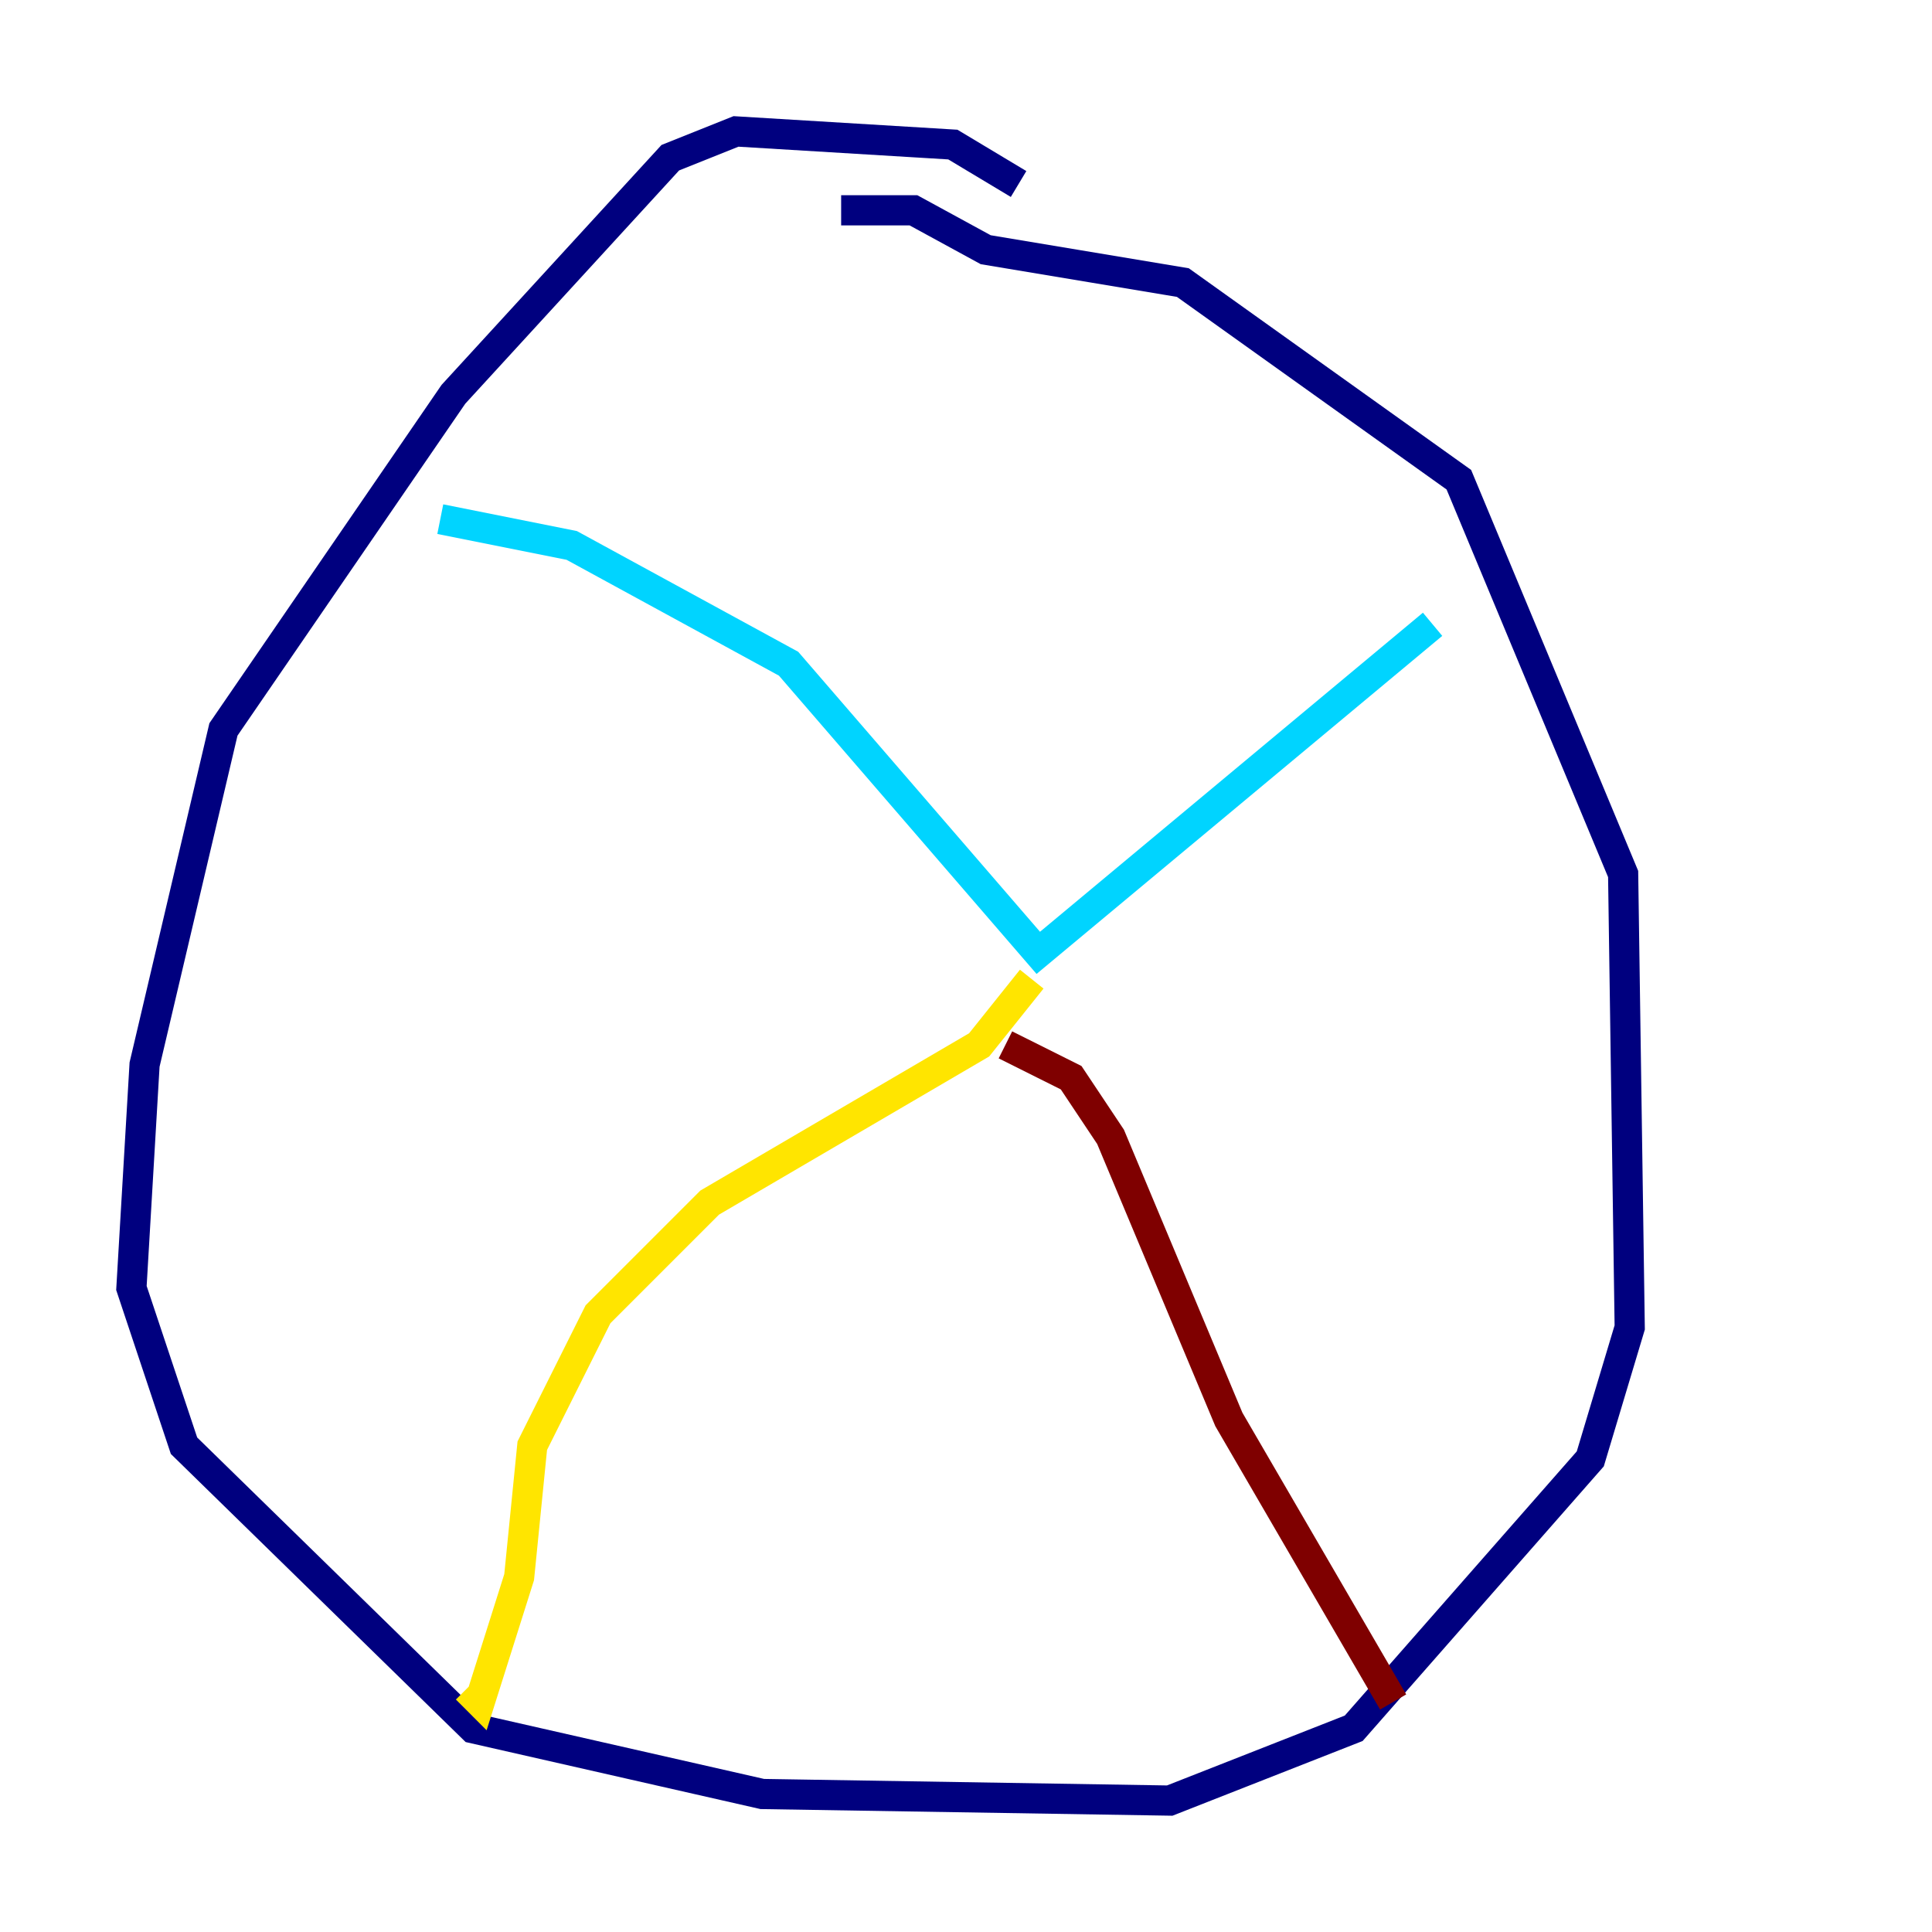 <?xml version="1.0" encoding="utf-8" ?>
<svg baseProfile="tiny" height="128" version="1.2" viewBox="0,0,128,128" width="128" xmlns="http://www.w3.org/2000/svg" xmlns:ev="http://www.w3.org/2001/xml-events" xmlns:xlink="http://www.w3.org/1999/xlink"><defs /><polyline fill="none" points="67.483,12.191 63.129,9.578 48.762,8.707 44.408,10.449 30.041,26.122 14.803,48.327 9.578,70.531 8.707,85.333 12.191,95.782 31.347,114.503 50.503,118.857 77.497,119.293 89.687,114.503 105.361,96.653 107.973,87.946 107.537,57.905 96.653,31.782 78.367,18.721 65.306,16.544 60.517,13.932 55.728,13.932" stroke="#00007f" stroke-width="2" /><polyline fill="none" points="29.17,34.395 37.878,36.136 52.245,43.973 68.789,63.129 94.912,41.361" stroke="#00d4ff" stroke-width="2" /><polyline fill="none" points="68.354,64.871 64.871,69.225 47.02,79.674 39.619,87.075 35.265,95.782 34.395,104.49 31.782,112.762 30.912,111.891" stroke="#ffe500" stroke-width="2" /><polyline fill="none" points="66.612,69.225 70.966,71.401 73.578,75.32 81.415,94.041 92.299,112.762" stroke="#7f0000" stroke-width="2" /></svg>